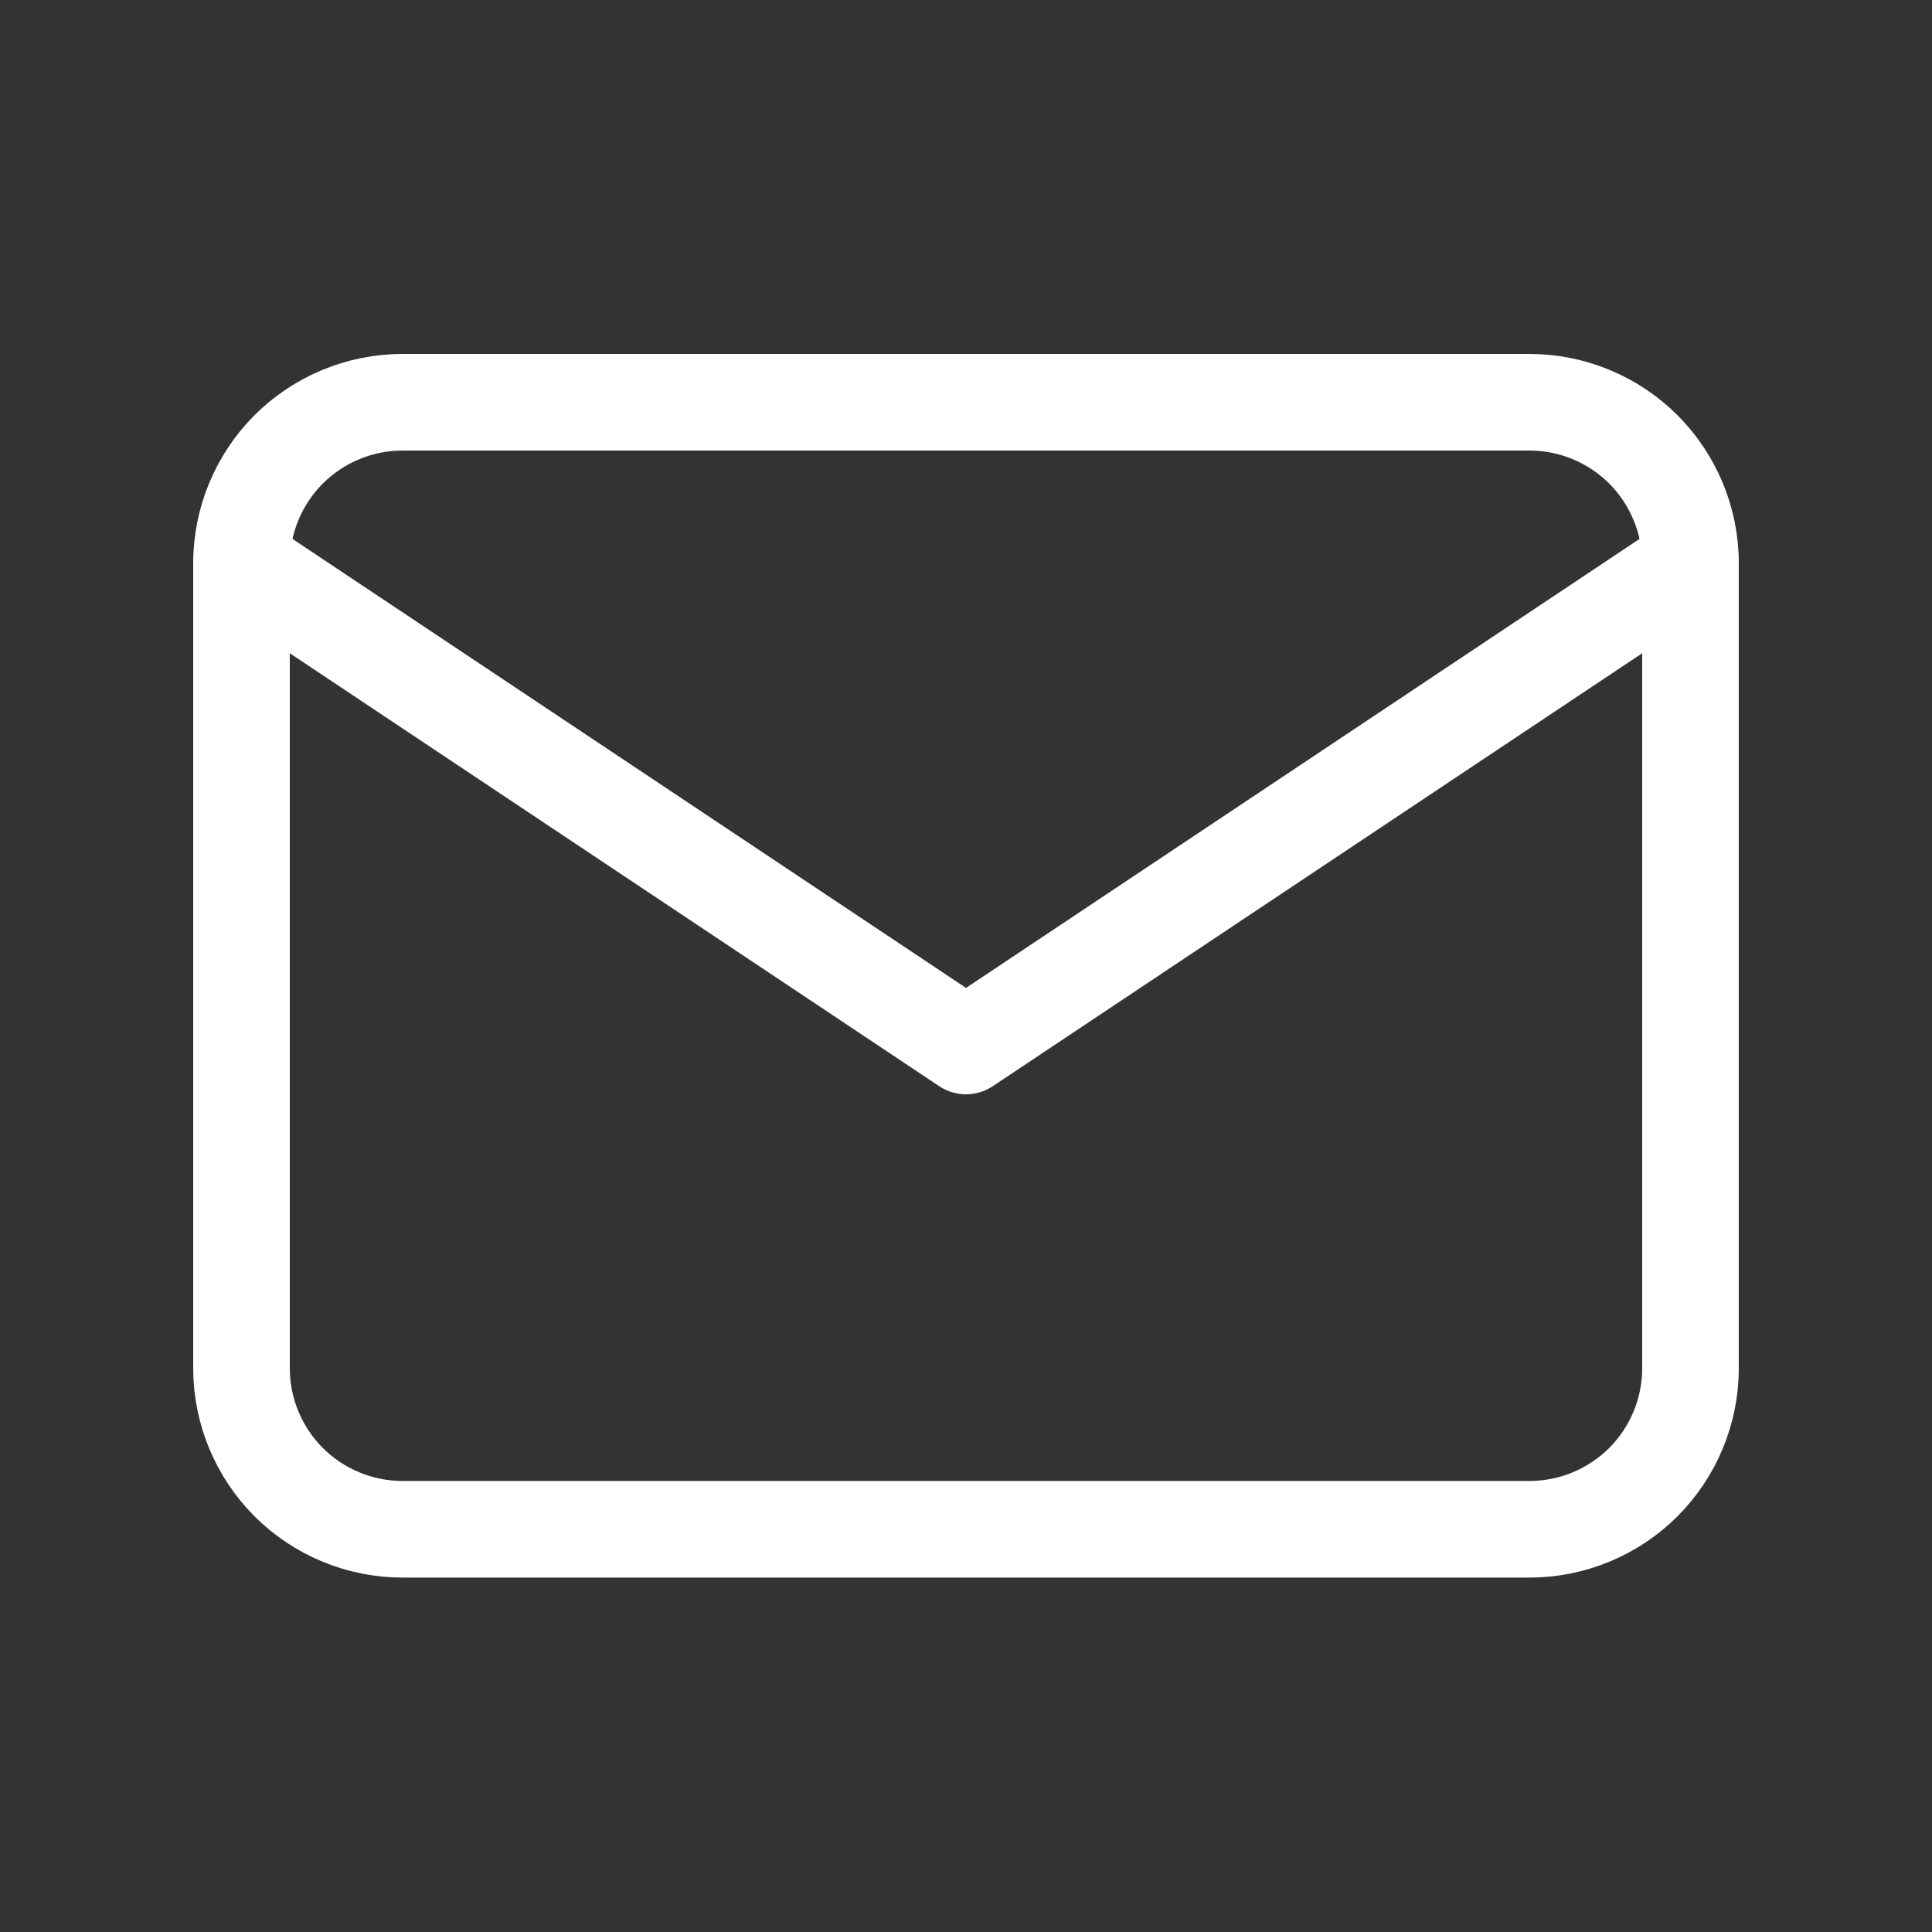 <svg width="20" height="20" viewBox="0 0 20 20" fill="none" xmlns="http://www.w3.org/2000/svg">
<rect x="0" y="0" width="20" height="20" fill="#333333" stroke="none"/>
<path d="M2.5 5.831C2.5 5.389 2.676 4.965 2.988 4.652C3.301 4.34 3.725 4.164 4.167 4.164H15.833C16.275 4.164 16.699 4.34 17.012 4.652C17.324 4.965 17.5 5.389 17.5 5.831V14.164C17.5 14.606 17.324 15.03 17.012 15.343C16.699 15.655 16.275 15.831 15.833 15.831H4.167C3.725 15.831 3.301 15.655 2.988 15.343C2.676 15.03 2.5 14.606 2.5 14.164V5.831Z" stroke="white" stroke-linecap="round" stroke-linejoin="round"/>
<path d="M2.5 5.828L10 10.828L17.5 5.828" stroke="white" stroke-linecap="round" stroke-linejoin="round"/>
</svg>
